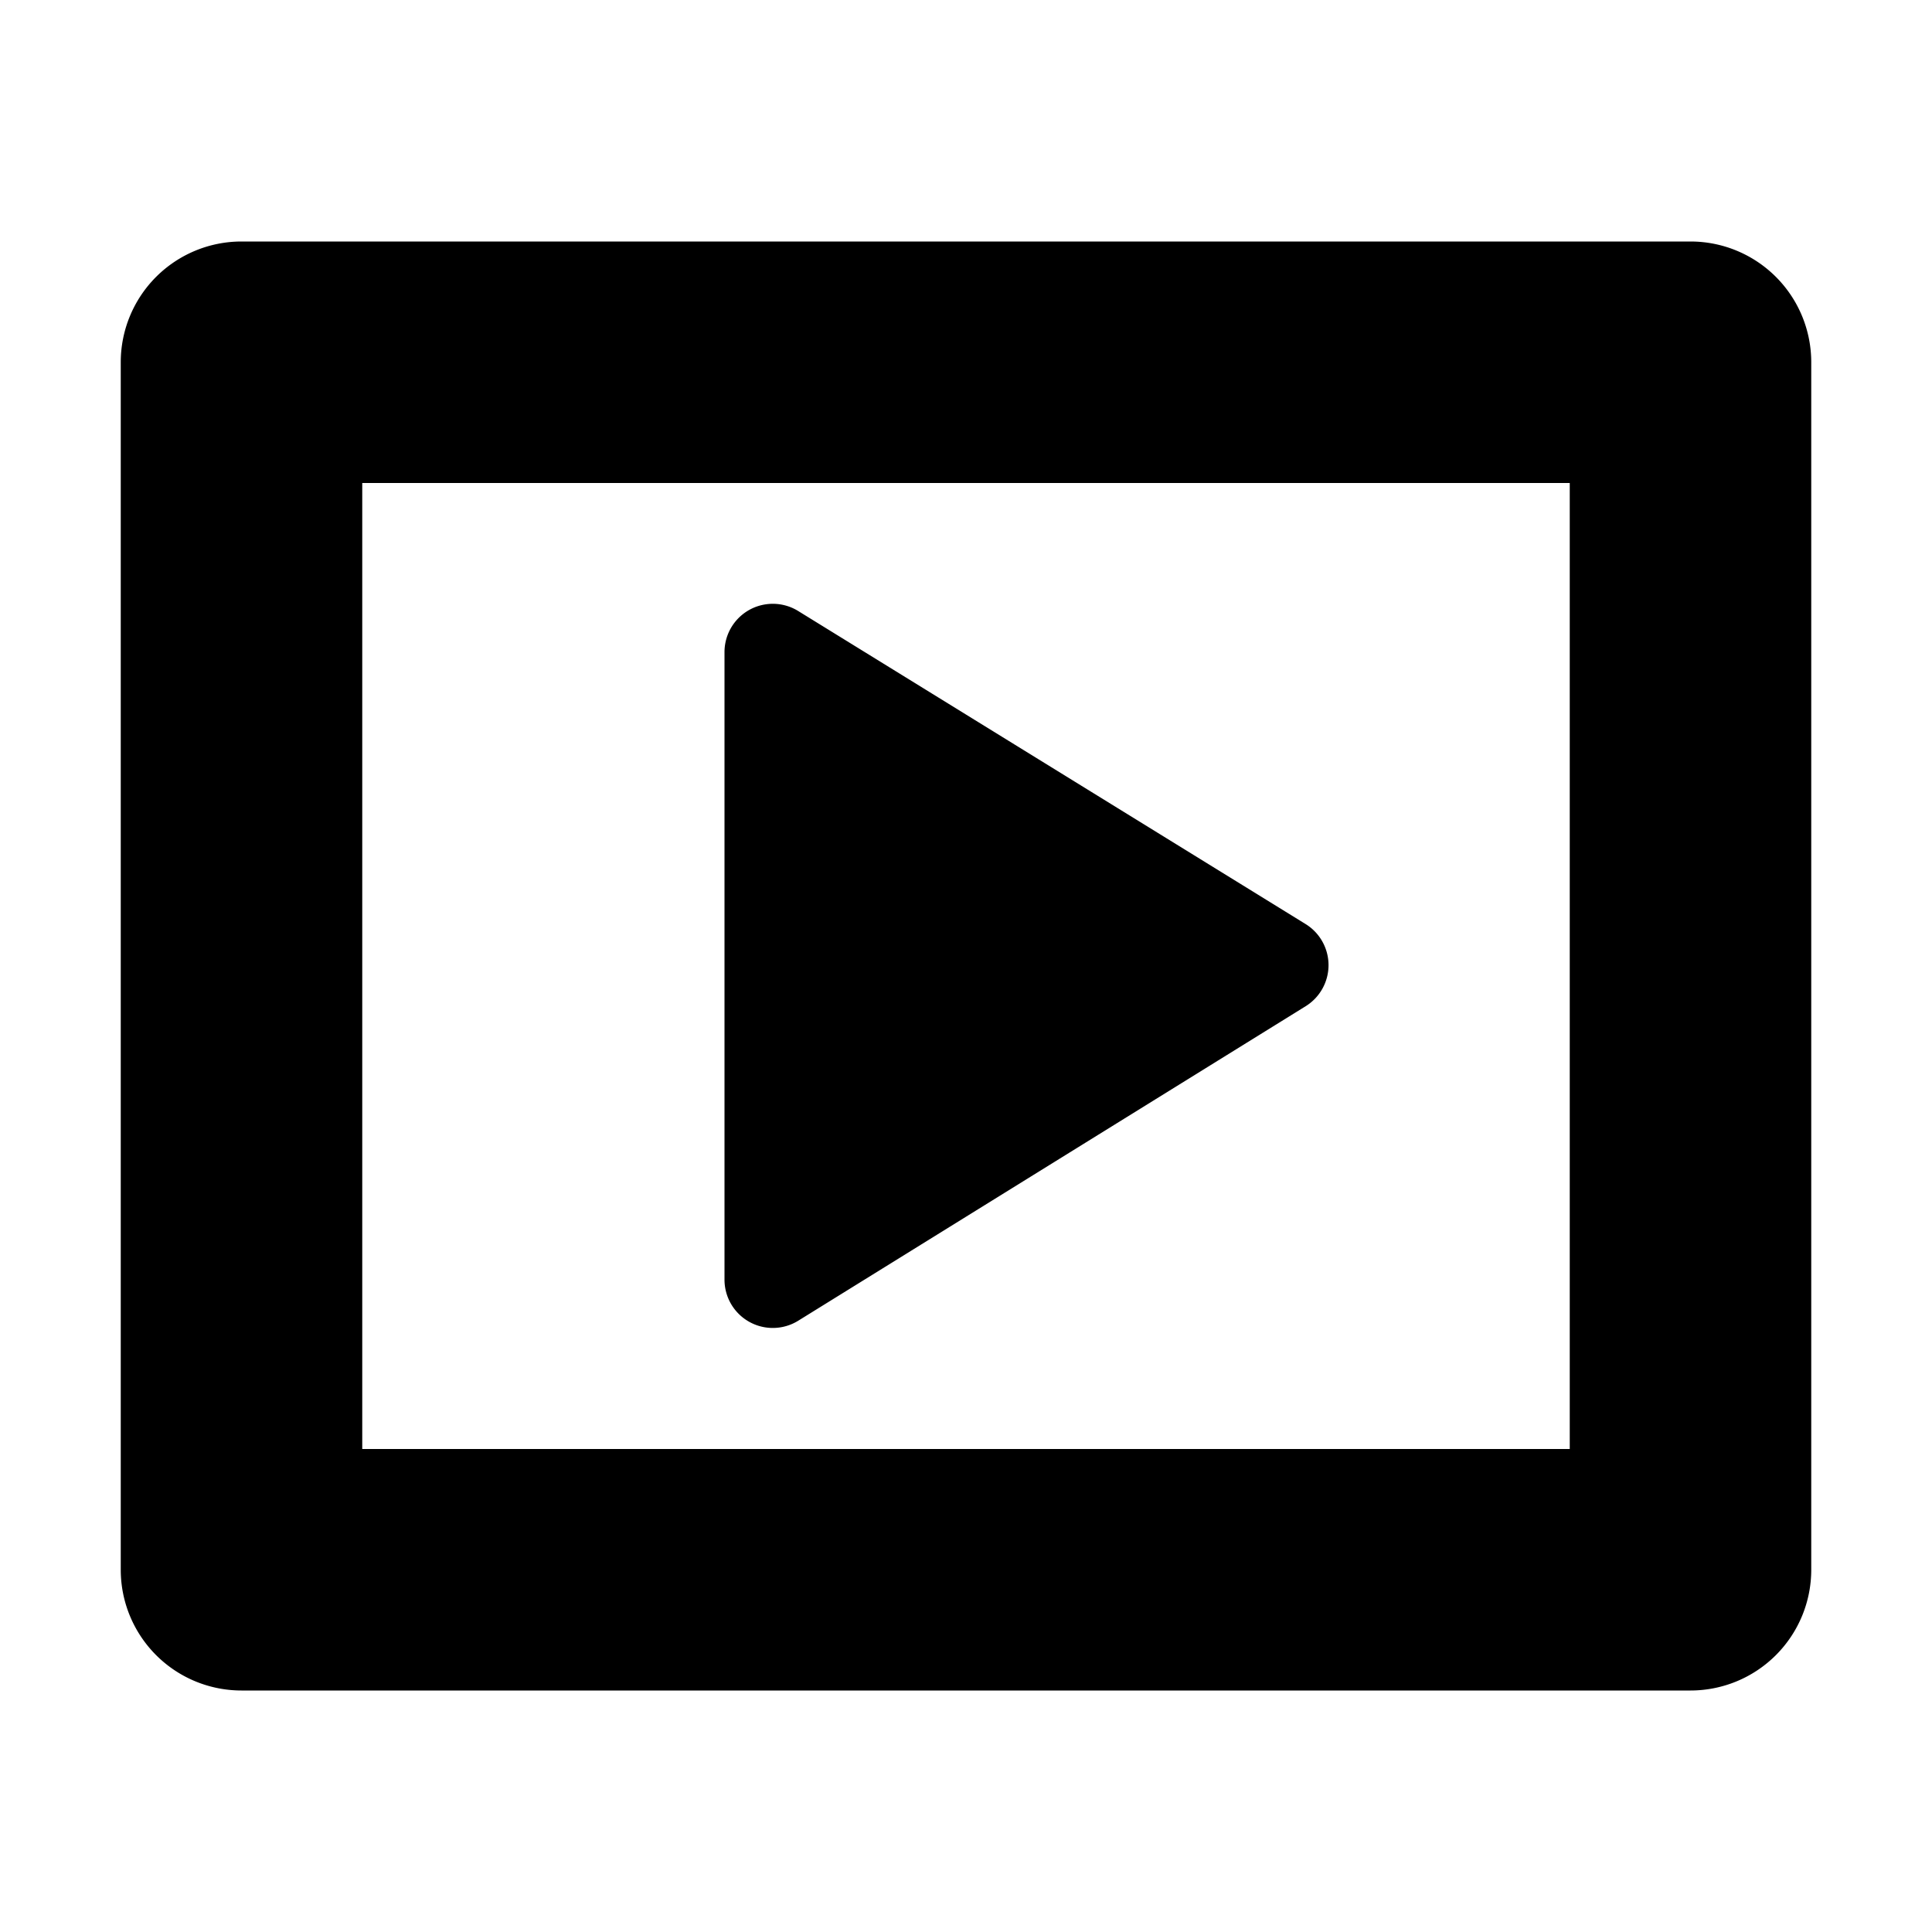 <svg width="16" height="16" viewBox="0 0 16 16" xmlns="http://www.w3.org/2000/svg"><path d="M6 5.4v5.198a.4.4 0 0 0 .61.34l4.203-2.605a.4.4 0 0 0 0-.68L6.61 5.06A.4.4 0 0 0 6 5.4Z"/><path fill-rule="evenodd" clip-rule="evenodd" d="M1 3v10a1 1 0 0 0 1 1h12a1 1 0 0 0 1-1V3a1 1 0 0 0-1-1H2a1 1 0 0 0-1 1Zm12 9H3V4h10v8Z"/></svg>
